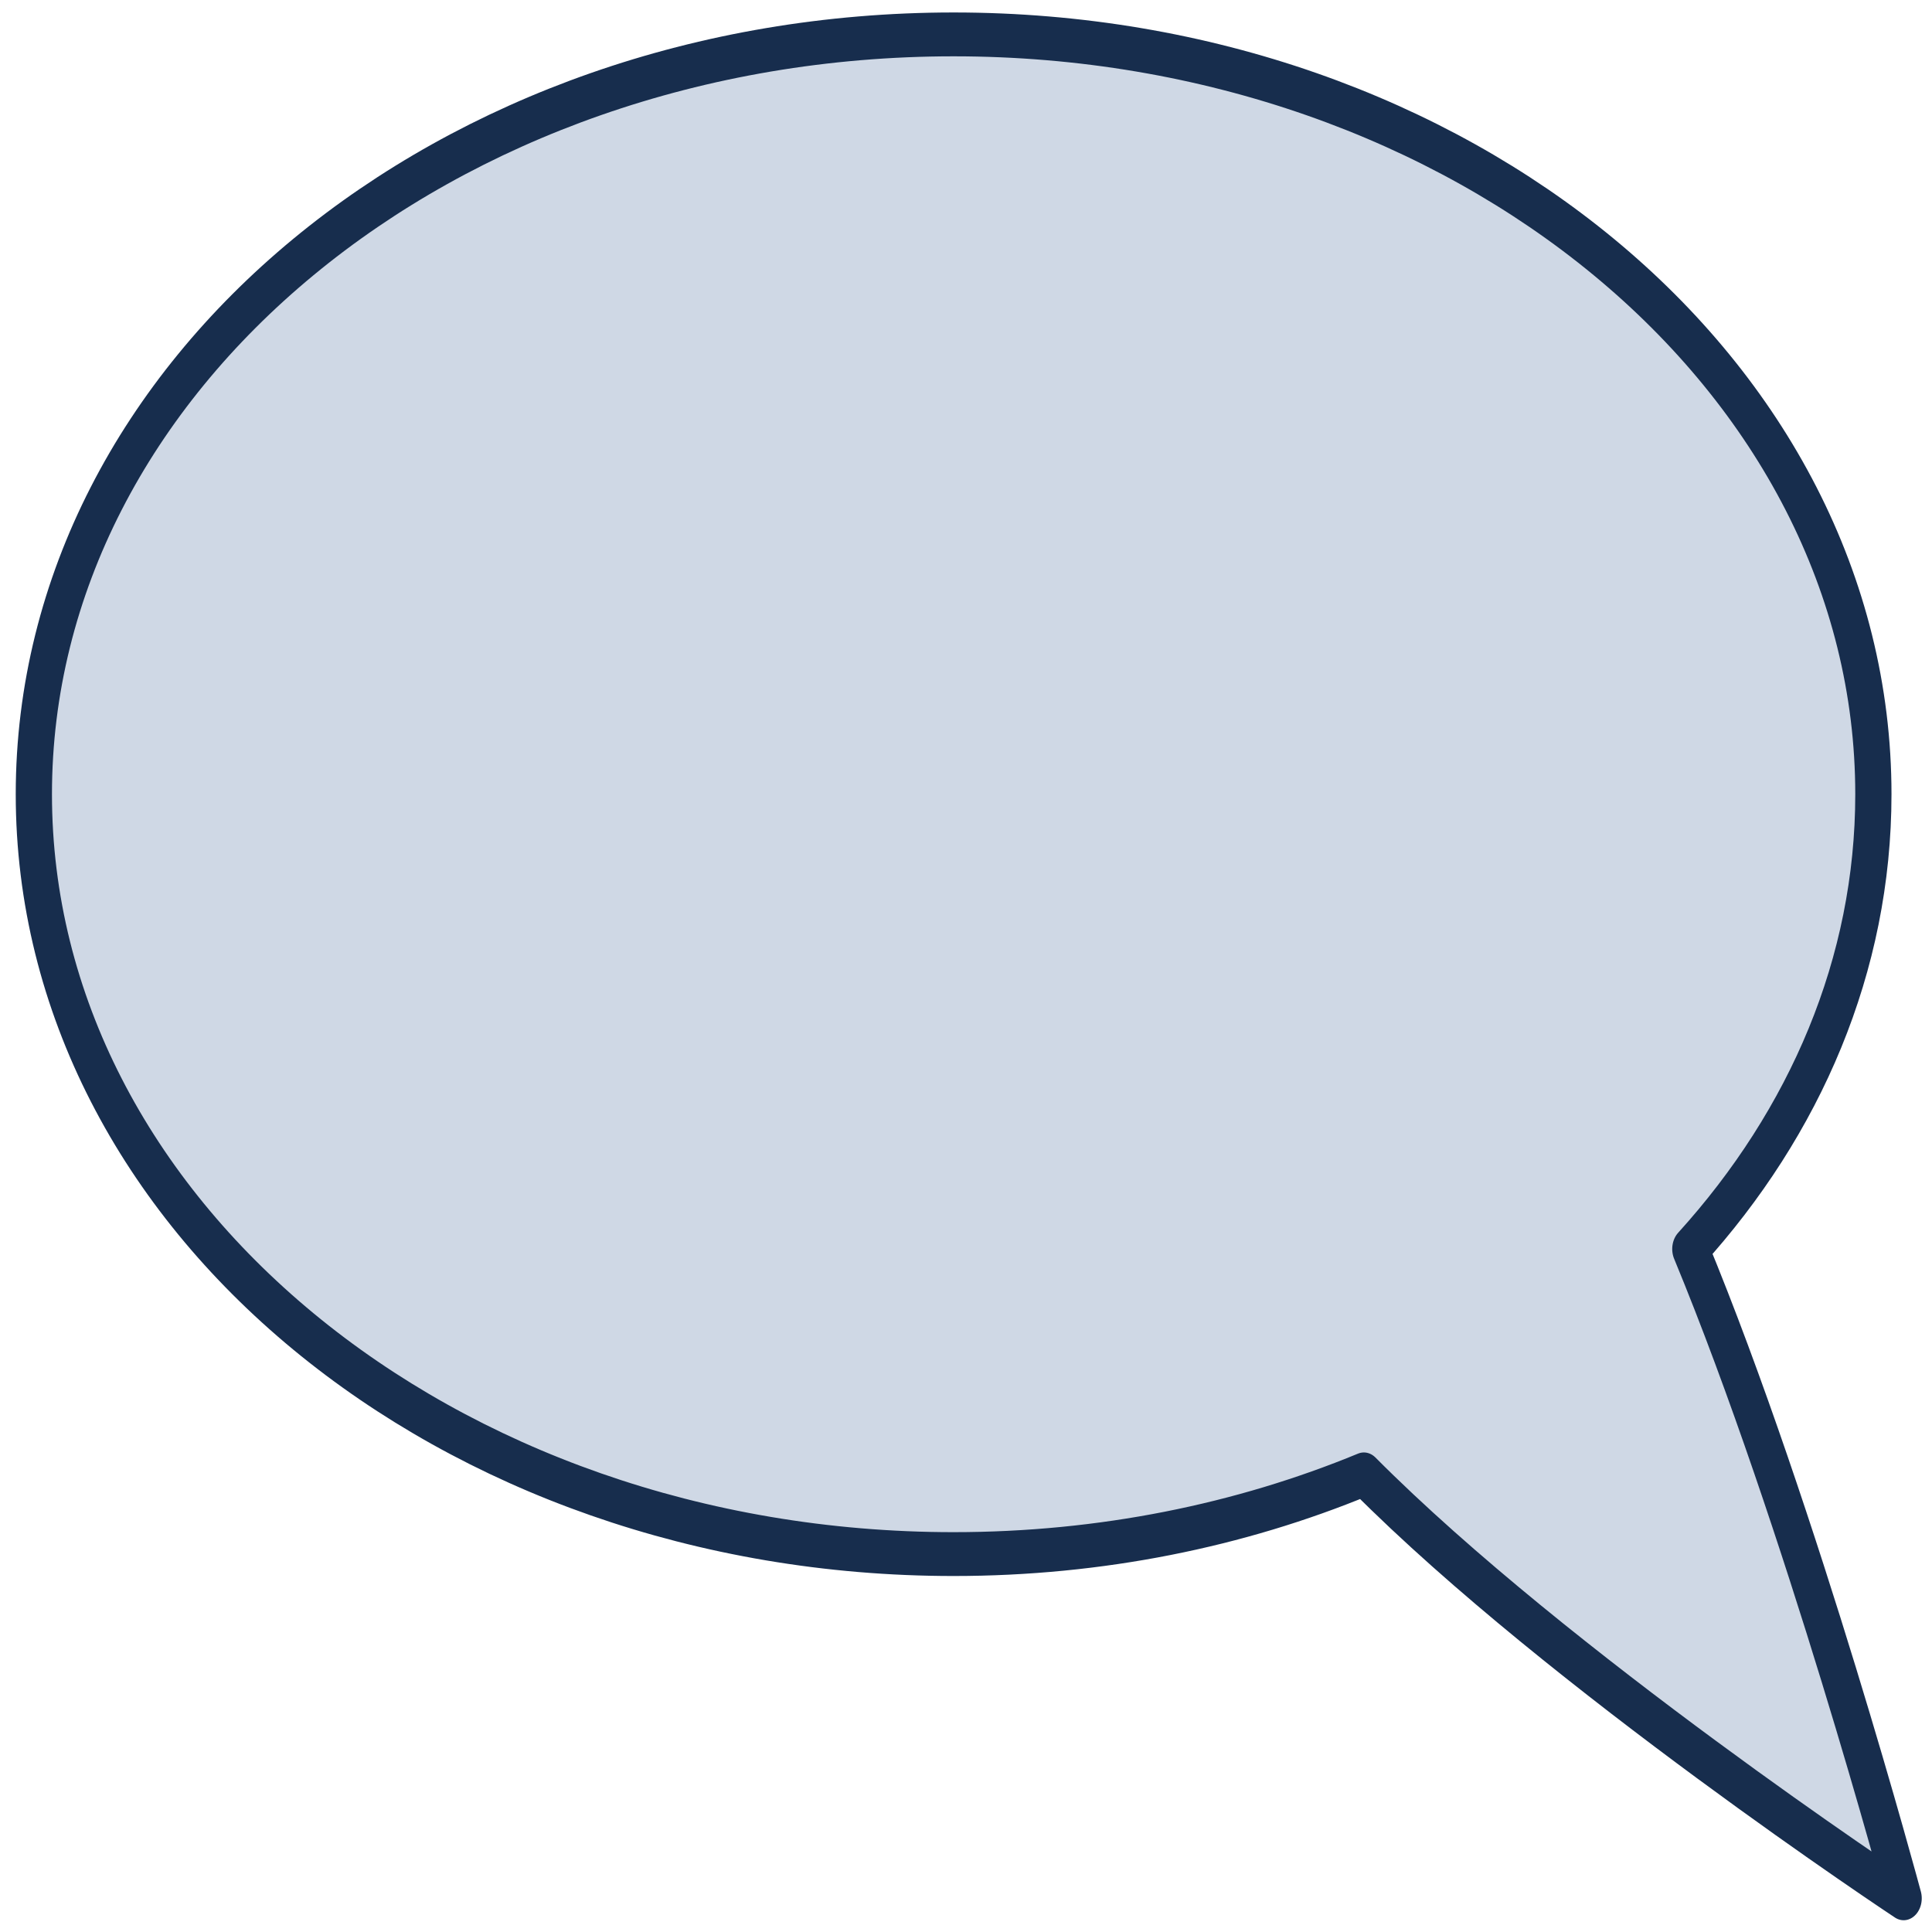 <?xml version="1.0" encoding="UTF-8" standalone="no"?>
<!DOCTYPE svg PUBLIC "-//W3C//DTD SVG 1.1//EN" "http://www.w3.org/Graphics/SVG/1.1/DTD/svg11.dtd">
<svg width="100%" height="100%" viewBox="0 0 2001 2001" version="1.1" xmlns="http://www.w3.org/2000/svg" xmlns:xlink="http://www.w3.org/1999/xlink" xml:space="preserve" xmlns:serif="http://www.serif.com/" style="fill-rule:evenodd;clip-rule:evenodd;stroke-linecap:round;stroke-linejoin:round;stroke-miterlimit:1.5;">
    <g transform="matrix(1,0,0,1,-13079,-122)">
        <g id="feedback-icon" transform="matrix(1,0,0,1,13079.1,122.881)">
            <rect x="0" y="0" width="2000" height="2000" style="fill:none;"/>
            <g transform="matrix(1.193,0,0,1.444,-67.636,-369.576)">
                <path d="M1240.67,1312.83C1133.39,1349.42 1012.44,1370 884.5,1370C443.796,1370 86,1125.79 86,825C86,524.206 443.796,280 884.5,280C1325.2,280 1683,524.206 1683,825C1683,947.273 1623.88,1060.19 1524.09,1151.17C1620.9,1344.57 1709.27,1616.9 1709.27,1616.9C1709.27,1616.9 1409.67,1453.22 1240.67,1312.83Z" style="fill:rgb(207,216,229);stroke:rgb(23,45,77);stroke-width:31.45px;"/>
            </g>
        </g>
    </g>
</svg>
